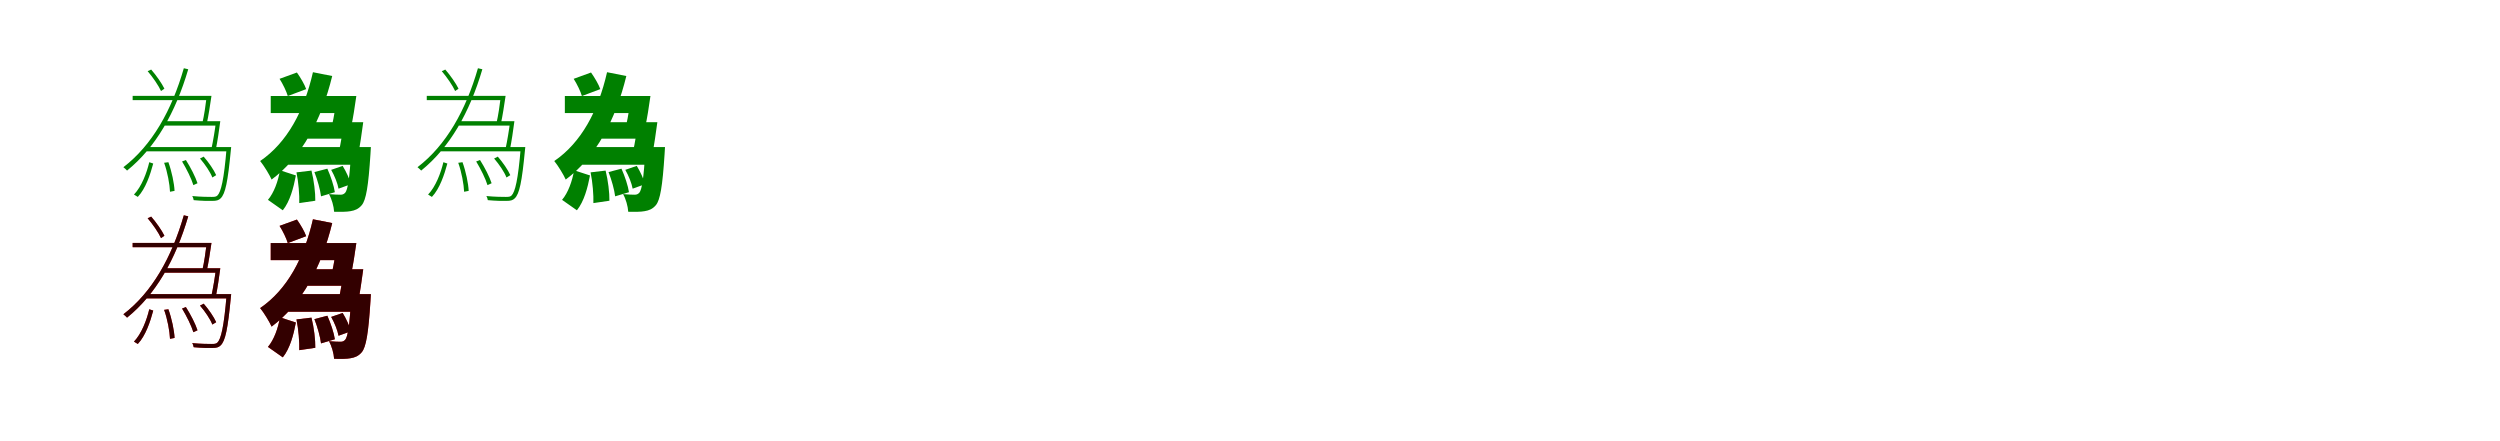 <?xml version="1.0" encoding="UTF-8"?>
<svg width="1700" height="300" xmlns="http://www.w3.org/2000/svg">
<rect width="100%" height="100%" fill="white"/>
<g fill="green" transform="translate(100 100) scale(0.1 -0.1)"><path d="M0.0 0.0 -23.0 -29.0H548.0V0.0ZM-98.0 348.0V319.0H424.0V348.0ZM115.0 176.0 98.0 146.0H482.0V176.0ZM541.0 0.0V-6.0C523.0 -222.0 503.0 -306.0 478.0 -330.0C469.0 -338.0 459.0 -339.0 440.0 -339.0C421.0 -339.0 366.0 -339.0 307.0 -333.0C313.0 -342.0 316.0 -354.0 317.0 -361.0C369.0 -366.0 421.0 -367.0 444.0 -366.0C472.0 -366.0 487.0 -362.0 500.0 -349.0C532.0 -319.0 549.0 -239.0 570.0 -19.0C571.0 -13.0 572.0 0.0 572.0 0.0ZM360.0 -78.0C394.0 -117.0 430.0 -170.0 444.0 -207.0L470.0 -191.0C455.0 -156.0 419.0 -104.0 385.0 -65.0ZM4.0 516.0C40.0 474.0 78.0 418.0 95.0 381.0L118.0 397.0C101.0 432.0 63.0 487.0 28.0 527.0ZM116.0 -107.0C139.0 -170.0 154.0 -254.0 156.0 -304.0L187.0 -298.0C185.0 -249.0 168.0 -166.0 145.0 -103.0ZM238.0 -98.0C269.0 -149.0 302.0 -216.0 315.0 -259.0L343.0 -246.0C330.0 -205.0 296.0 -138.0 264.0 -88.0ZM15.0 -103.0C-2.0 -175.0 -37.0 -269.0 -89.0 -323.0L-63.0 -339.0C-10.0 -283.0 22.0 -187.0 42.0 -112.0ZM250.0 536.0C168.0 251.0 35.0 13.0 -161.0 -137.0C-153.0 -143.0 -141.0 -154.0 -136.0 -160.0C59.0 -2.0 193.0 233.0 280.0 529.0ZM406.0 348.0C399.0 289.0 388.0 213.0 376.0 163.0L406.0 159.0C417.0 208.0 429.0 286.0 438.0 348.0ZM469.0 176.0C462.0 117.0 449.0 40.0 438.0 -10.0L468.0 -14.0C478.0 35.0 490.0 113.0 498.0 176.0Z"/></g>
<g fill="green" transform="translate(200 100) scale(0.1 -0.1)"><path d="M0.0 0.0 -96.0 -120.0H406.0V0.0ZM-159.0 347.0V231.0H305.0V347.0ZM92.0 169.0 25.0 57.0H358.0V169.0ZM388.0 0.0V-20.0C378.0 -215.0 364.0 -292.0 347.0 -311.0C337.0 -321.0 329.0 -324.0 315.0 -324.0C299.0 -324.0 270.0 -323.0 237.0 -320.0C256.0 -353.0 270.0 -404.0 272.0 -440.0C316.0 -441.0 357.0 -441.0 383.0 -436.0C413.0 -431.0 437.0 -422.0 460.0 -395.0C489.0 -360.0 505.0 -268.0 519.0 -50.0C520.0 -34.0 522.0 0.0 522.0 0.0ZM252.0 -155.0C275.0 -195.0 296.0 -248.0 302.0 -283.0L385.0 -253.0C378.0 -218.0 354.0 -167.0 330.0 -128.0ZM-99.0 464.0C-76.0 428.0 -52.0 378.0 -43.0 347.0L82.0 394.0C71.0 426.0 43.0 473.0 19.0 507.0ZM16.0 -172.0C30.0 -240.0 37.0 -328.0 35.0 -381.0L144.0 -365.0C145.0 -312.0 135.0 -227.0 118.0 -160.0ZM138.0 -170.0C159.0 -223.0 178.0 -292.0 183.0 -335.0L277.0 -307.0C271.0 -265.0 249.0 -198.0 226.0 -147.0ZM-96.0 -158.0C-109.0 -233.0 -137.0 -311.0 -178.0 -359.0L-77.0 -430.0C-28.0 -369.0 -4.0 -277.0 12.0 -193.0ZM128.0 509.0C68.0 245.0 -48.0 30.0 -231.0 -95.0C-206.0 -125.0 -167.0 -189.0 -153.0 -221.0C52.0 -68.0 186.0 184.0 259.0 483.0ZM290.0 347.0C283.0 281.0 271.0 204.0 258.0 149.0L387.0 134.0C400.0 191.0 413.0 275.0 423.0 347.0ZM337.0 169.0C330.0 102.0 317.0 23.0 304.0 -33.0L436.0 -48.0C448.0 10.0 460.0 95.0 470.0 169.0Z"/></g>
<g fill="green" transform="translate(300 100) scale(0.1 -0.1)"><path d="M0.0 0.0 -23.0 -29.0H548.0V0.0ZM-98.0 348.0V319.0H424.0V348.0ZM115.0 176.0 98.0 146.0H482.0V176.0ZM541.0 0.0V-6.0C523.0 -222.0 503.0 -306.0 478.0 -330.0C469.0 -338.0 459.0 -339.0 440.0 -339.0C421.0 -339.0 366.0 -339.0 307.0 -333.0C313.0 -342.0 316.0 -354.0 317.0 -361.0C369.0 -366.0 421.0 -367.0 444.0 -366.0C472.0 -366.0 487.0 -362.0 500.0 -349.0C532.0 -319.0 549.0 -239.0 570.0 -19.0C571.0 -13.0 572.0 0.0 572.0 0.0ZM360.0 -78.0C394.0 -117.0 430.0 -170.0 444.0 -207.0L470.0 -191.0C455.0 -156.0 419.0 -104.0 385.0 -65.0ZM4.0 516.0C40.0 474.0 78.0 418.0 95.0 381.0L118.0 397.0C101.0 432.0 63.0 487.0 28.0 527.0ZM116.0 -107.0C139.0 -170.0 154.0 -254.0 156.0 -304.0L187.0 -298.0C185.0 -249.0 168.0 -166.0 145.0 -103.0ZM238.0 -98.0C269.0 -149.0 302.0 -216.0 315.0 -259.0L343.0 -246.0C330.0 -205.0 296.0 -138.0 264.0 -88.0ZM15.0 -103.0C-2.0 -175.0 -37.0 -269.0 -89.0 -323.0L-63.0 -339.0C-10.0 -283.0 22.0 -187.0 42.0 -112.0ZM250.0 536.0C168.0 251.0 35.0 13.0 -161.0 -137.0C-153.0 -143.0 -141.0 -154.0 -136.0 -160.0C59.0 -2.0 193.0 233.0 280.0 529.0ZM406.0 348.0C399.0 289.0 388.0 213.0 376.0 163.0L406.0 159.0C417.0 208.0 429.0 286.0 438.0 348.0ZM469.0 176.0C462.0 117.0 449.0 40.0 438.0 -10.0L468.0 -14.0C478.0 35.0 490.0 113.0 498.0 176.0Z"/></g>
<g fill="green" transform="translate(400 100) scale(0.1 -0.1)"><path d="M0.0 0.0 -96.0 -120.0H406.0V0.0ZM-159.0 347.0V231.0H305.0V347.0ZM92.0 169.0 25.0 57.0H358.0V169.0ZM388.0 0.0V-20.0C378.0 -215.0 364.0 -292.0 347.0 -311.0C337.0 -321.0 329.0 -324.0 315.0 -324.0C299.0 -324.0 270.0 -323.0 237.0 -320.0C256.0 -353.0 270.0 -404.0 272.0 -440.0C316.0 -441.0 357.0 -441.0 383.0 -436.0C413.0 -431.0 437.0 -422.0 460.0 -395.0C489.0 -360.0 505.0 -268.0 519.0 -50.0C520.0 -34.0 522.0 0.0 522.0 0.0ZM252.0 -155.0C275.0 -195.0 296.0 -248.0 302.0 -283.0L385.0 -253.0C378.0 -218.0 354.0 -167.0 330.0 -128.0ZM-99.0 464.0C-76.0 428.0 -52.0 378.0 -43.0 347.0L82.0 394.0C71.0 426.0 43.0 473.0 19.0 507.0ZM16.0 -172.0C30.0 -240.0 37.0 -328.0 35.0 -381.0L144.0 -365.0C145.0 -312.0 135.0 -227.0 118.0 -160.0ZM138.0 -170.0C159.0 -223.0 178.0 -292.0 183.0 -335.0L277.0 -307.0C271.0 -265.0 249.0 -198.0 226.0 -147.0ZM-96.0 -158.0C-109.0 -233.0 -137.0 -311.0 -178.0 -359.0L-77.0 -430.0C-28.0 -369.0 -4.0 -277.0 12.0 -193.0ZM128.0 509.0C68.0 245.0 -48.0 30.0 -231.0 -95.0C-206.0 -125.0 -167.0 -189.0 -153.0 -221.0C52.0 -68.0 186.0 184.0 259.0 483.0ZM290.0 347.0C283.0 281.0 271.0 204.0 258.0 149.0L387.0 134.0C400.0 191.0 413.0 275.0 423.0 347.0ZM337.0 169.0C330.0 102.0 317.0 23.0 304.0 -33.0L436.0 -48.0C448.0 10.0 460.0 95.0 470.0 169.0Z"/></g>
<g fill="red" transform="translate(100 200) scale(0.1 -0.1)"><path d="M0.0 0.0 -23.0 -29.0H548.0V0.0ZM-98.0 348.0V319.0H424.0V348.0ZM115.0 176.0 98.0 146.0H482.0V176.0ZM541.0 0.0V-6.0C523.0 -222.0 503.0 -306.0 478.0 -330.0C469.0 -338.0 459.0 -339.0 440.0 -339.0C421.0 -339.0 366.0 -339.0 307.0 -333.0C313.0 -342.0 316.0 -354.0 317.0 -361.0C369.0 -366.0 421.0 -367.0 444.0 -366.0C472.0 -366.0 487.0 -362.0 500.0 -349.0C532.0 -319.0 549.0 -239.0 570.0 -19.0C571.0 -13.0 572.0 0.0 572.0 0.0ZM360.0 -78.0C394.0 -117.0 430.0 -170.0 444.0 -207.0L470.0 -191.0C455.0 -156.0 419.0 -104.0 385.0 -65.0ZM4.0 516.0C40.0 474.0 78.0 418.0 95.0 381.0L118.0 397.0C101.0 432.0 63.0 487.0 28.0 527.0ZM116.0 -107.0C139.0 -170.0 154.0 -254.0 156.0 -304.0L187.0 -298.0C185.0 -249.0 168.0 -166.0 145.0 -103.0ZM238.0 -98.0C269.0 -149.0 302.0 -216.0 315.0 -259.0L343.0 -246.0C330.0 -205.0 296.0 -138.0 264.0 -88.0ZM15.0 -103.0C-2.0 -175.0 -37.0 -269.0 -89.0 -323.0L-63.0 -339.0C-10.0 -283.0 22.0 -187.0 42.0 -112.0ZM250.0 536.0C168.0 251.0 35.0 13.0 -161.0 -137.0C-153.0 -143.0 -141.0 -154.0 -136.0 -160.0C59.0 -2.0 193.0 233.0 280.0 529.0ZM406.0 348.0C399.0 289.0 388.0 213.0 376.0 163.0L406.0 159.0C417.0 208.0 429.0 286.0 438.0 348.0ZM469.0 176.0C462.0 117.0 449.0 40.0 438.0 -10.0L468.0 -14.0C478.0 35.0 490.0 113.0 498.0 176.0Z"/></g>
<g fill="black" opacity=".8" transform="translate(100 200) scale(0.1 -0.1)"><path d="M0.0 0.0 -23.0 -29.0H548.0V0.0ZM-98.0 348.0V319.0H424.0V348.0ZM115.0 176.0 98.0 146.0H482.0V176.0ZM541.0 0.0V-6.0C523.0 -222.0 503.0 -306.0 478.0 -330.0C469.0 -338.0 459.0 -339.0 440.0 -339.0C421.0 -339.0 366.0 -339.0 307.0 -333.0C313.0 -342.0 316.0 -354.0 317.0 -361.0C369.0 -366.0 421.0 -367.0 444.0 -366.0C472.0 -366.0 487.0 -362.0 500.0 -349.0C532.0 -319.0 549.0 -239.0 570.0 -19.0C571.0 -13.0 572.0 0.0 572.0 0.0ZM360.0 -78.0C394.0 -117.0 430.0 -170.0 444.0 -207.0L470.0 -191.0C455.0 -156.0 419.0 -104.0 385.0 -65.0ZM4.0 516.0C40.0 474.0 78.0 418.0 95.0 381.0L118.0 397.0C101.0 432.0 63.0 487.0 28.0 527.0ZM116.0 -107.0C139.0 -170.0 154.0 -254.0 156.0 -304.0L187.0 -298.0C185.0 -249.0 168.0 -166.0 145.0 -103.0ZM238.0 -98.0C269.0 -149.0 302.0 -216.0 315.0 -259.0L343.0 -246.0C330.0 -205.0 296.0 -138.0 264.0 -88.0ZM15.0 -103.0C-2.0 -175.0 -37.0 -269.0 -89.0 -323.0L-63.0 -339.0C-10.0 -283.0 22.0 -187.0 42.0 -112.0ZM250.0 536.0C168.0 251.0 35.0 13.0 -161.0 -137.0C-153.0 -143.0 -141.0 -154.0 -136.0 -160.0C59.0 -2.0 193.0 233.0 280.0 529.0ZM406.0 348.0C399.0 289.0 388.0 213.0 376.0 163.0L406.0 159.0C417.0 208.0 429.0 286.0 438.0 348.0ZM469.0 176.0C462.0 117.0 449.0 40.0 438.0 -10.0L468.0 -14.0C478.0 35.0 490.0 113.0 498.0 176.0Z"/></g>
<g fill="red" transform="translate(200 200) scale(0.1 -0.1)"><path d="M0.0 0.0 -96.0 -120.0H406.0V0.0ZM-159.0 347.0V231.0H305.0V347.0ZM92.0 169.0 25.0 57.0H358.0V169.0ZM388.0 0.0V-20.0C378.0 -215.0 364.0 -292.0 347.0 -311.0C337.0 -321.0 329.0 -324.0 315.0 -324.0C299.0 -324.0 270.0 -323.0 237.0 -320.0C256.0 -353.0 270.0 -404.0 272.0 -440.0C316.0 -441.0 357.0 -441.0 383.0 -436.0C413.0 -431.0 437.0 -422.0 460.0 -395.0C489.0 -360.0 505.0 -268.0 519.0 -50.0C520.0 -34.0 522.0 0.0 522.0 0.0ZM252.0 -155.0C275.0 -195.0 296.0 -248.0 302.0 -283.0L385.0 -253.0C378.0 -218.0 354.0 -167.0 330.0 -128.0ZM-99.0 464.0C-76.0 428.0 -52.0 378.0 -43.0 347.0L82.0 394.0C71.0 426.0 43.0 473.0 19.0 507.0ZM16.0 -172.0C30.0 -240.0 37.0 -328.0 35.0 -381.0L144.0 -365.0C145.0 -312.0 135.0 -227.0 118.0 -160.0ZM138.0 -170.0C159.0 -223.0 178.0 -292.0 183.0 -335.0L277.0 -307.0C271.0 -265.0 249.0 -198.0 226.0 -147.0ZM-96.0 -158.0C-109.0 -233.0 -137.0 -311.0 -178.0 -359.0L-77.0 -430.0C-28.0 -369.0 -4.0 -277.0 12.0 -193.0ZM128.0 509.0C68.0 245.0 -48.0 30.0 -231.0 -95.0C-206.0 -125.0 -167.0 -189.0 -153.0 -221.0C52.0 -68.0 186.0 184.0 259.0 483.0ZM290.0 347.0C283.0 281.0 271.0 204.0 258.0 149.0L387.0 134.0C400.0 191.0 413.0 275.0 423.0 347.0ZM337.0 169.0C330.0 102.0 317.0 23.0 304.0 -33.0L436.0 -48.0C448.0 10.0 460.0 95.0 470.0 169.0Z"/></g>
<g fill="black" opacity=".8" transform="translate(200 200) scale(0.1 -0.1)"><path d="M0.0 0.0 -96.0 -120.0H406.0V0.0ZM-159.0 347.0V231.0H305.0V347.0ZM92.0 169.0 25.0 57.0H358.0V169.0ZM388.0 0.0V-20.0C378.0 -215.0 364.0 -292.0 347.0 -311.0C337.0 -321.0 329.0 -324.0 315.0 -324.0C299.0 -324.0 270.0 -323.0 237.0 -320.0C256.0 -353.0 270.0 -404.0 272.0 -440.0C316.0 -441.0 357.0 -441.0 383.0 -436.0C413.0 -431.0 437.0 -422.0 460.0 -395.0C489.0 -360.0 505.0 -268.0 519.0 -50.0C520.0 -34.0 522.0 0.0 522.0 0.0ZM252.0 -155.0C275.0 -195.0 296.0 -248.0 302.0 -283.0L385.0 -253.0C378.0 -218.0 354.0 -167.0 330.0 -128.0ZM-99.0 464.0C-76.0 428.0 -52.0 378.0 -43.0 347.0L82.0 394.0C71.0 426.0 43.0 473.0 19.0 507.0ZM16.0 -172.0C30.0 -240.0 37.0 -328.0 35.0 -381.0L144.0 -365.0C145.0 -312.0 135.0 -227.0 118.0 -160.0ZM138.0 -170.0C159.0 -223.0 178.0 -292.0 183.0 -335.0L277.0 -307.0C271.0 -265.0 249.0 -198.0 226.0 -147.0ZM-96.0 -158.0C-109.0 -233.0 -137.0 -311.0 -178.0 -359.0L-77.0 -430.0C-28.0 -369.0 -4.0 -277.0 12.0 -193.0ZM128.0 509.0C68.0 245.0 -48.0 30.0 -231.0 -95.0C-206.0 -125.0 -167.0 -189.0 -153.0 -221.0C52.0 -68.0 186.0 184.0 259.0 483.0ZM290.0 347.0C283.0 281.0 271.0 204.0 258.0 149.0L387.0 134.0C400.0 191.0 413.0 275.0 423.0 347.0ZM337.0 169.0C330.0 102.0 317.0 23.0 304.0 -33.0L436.0 -48.0C448.0 10.0 460.0 95.0 470.0 169.0Z"/></g>
</svg>
